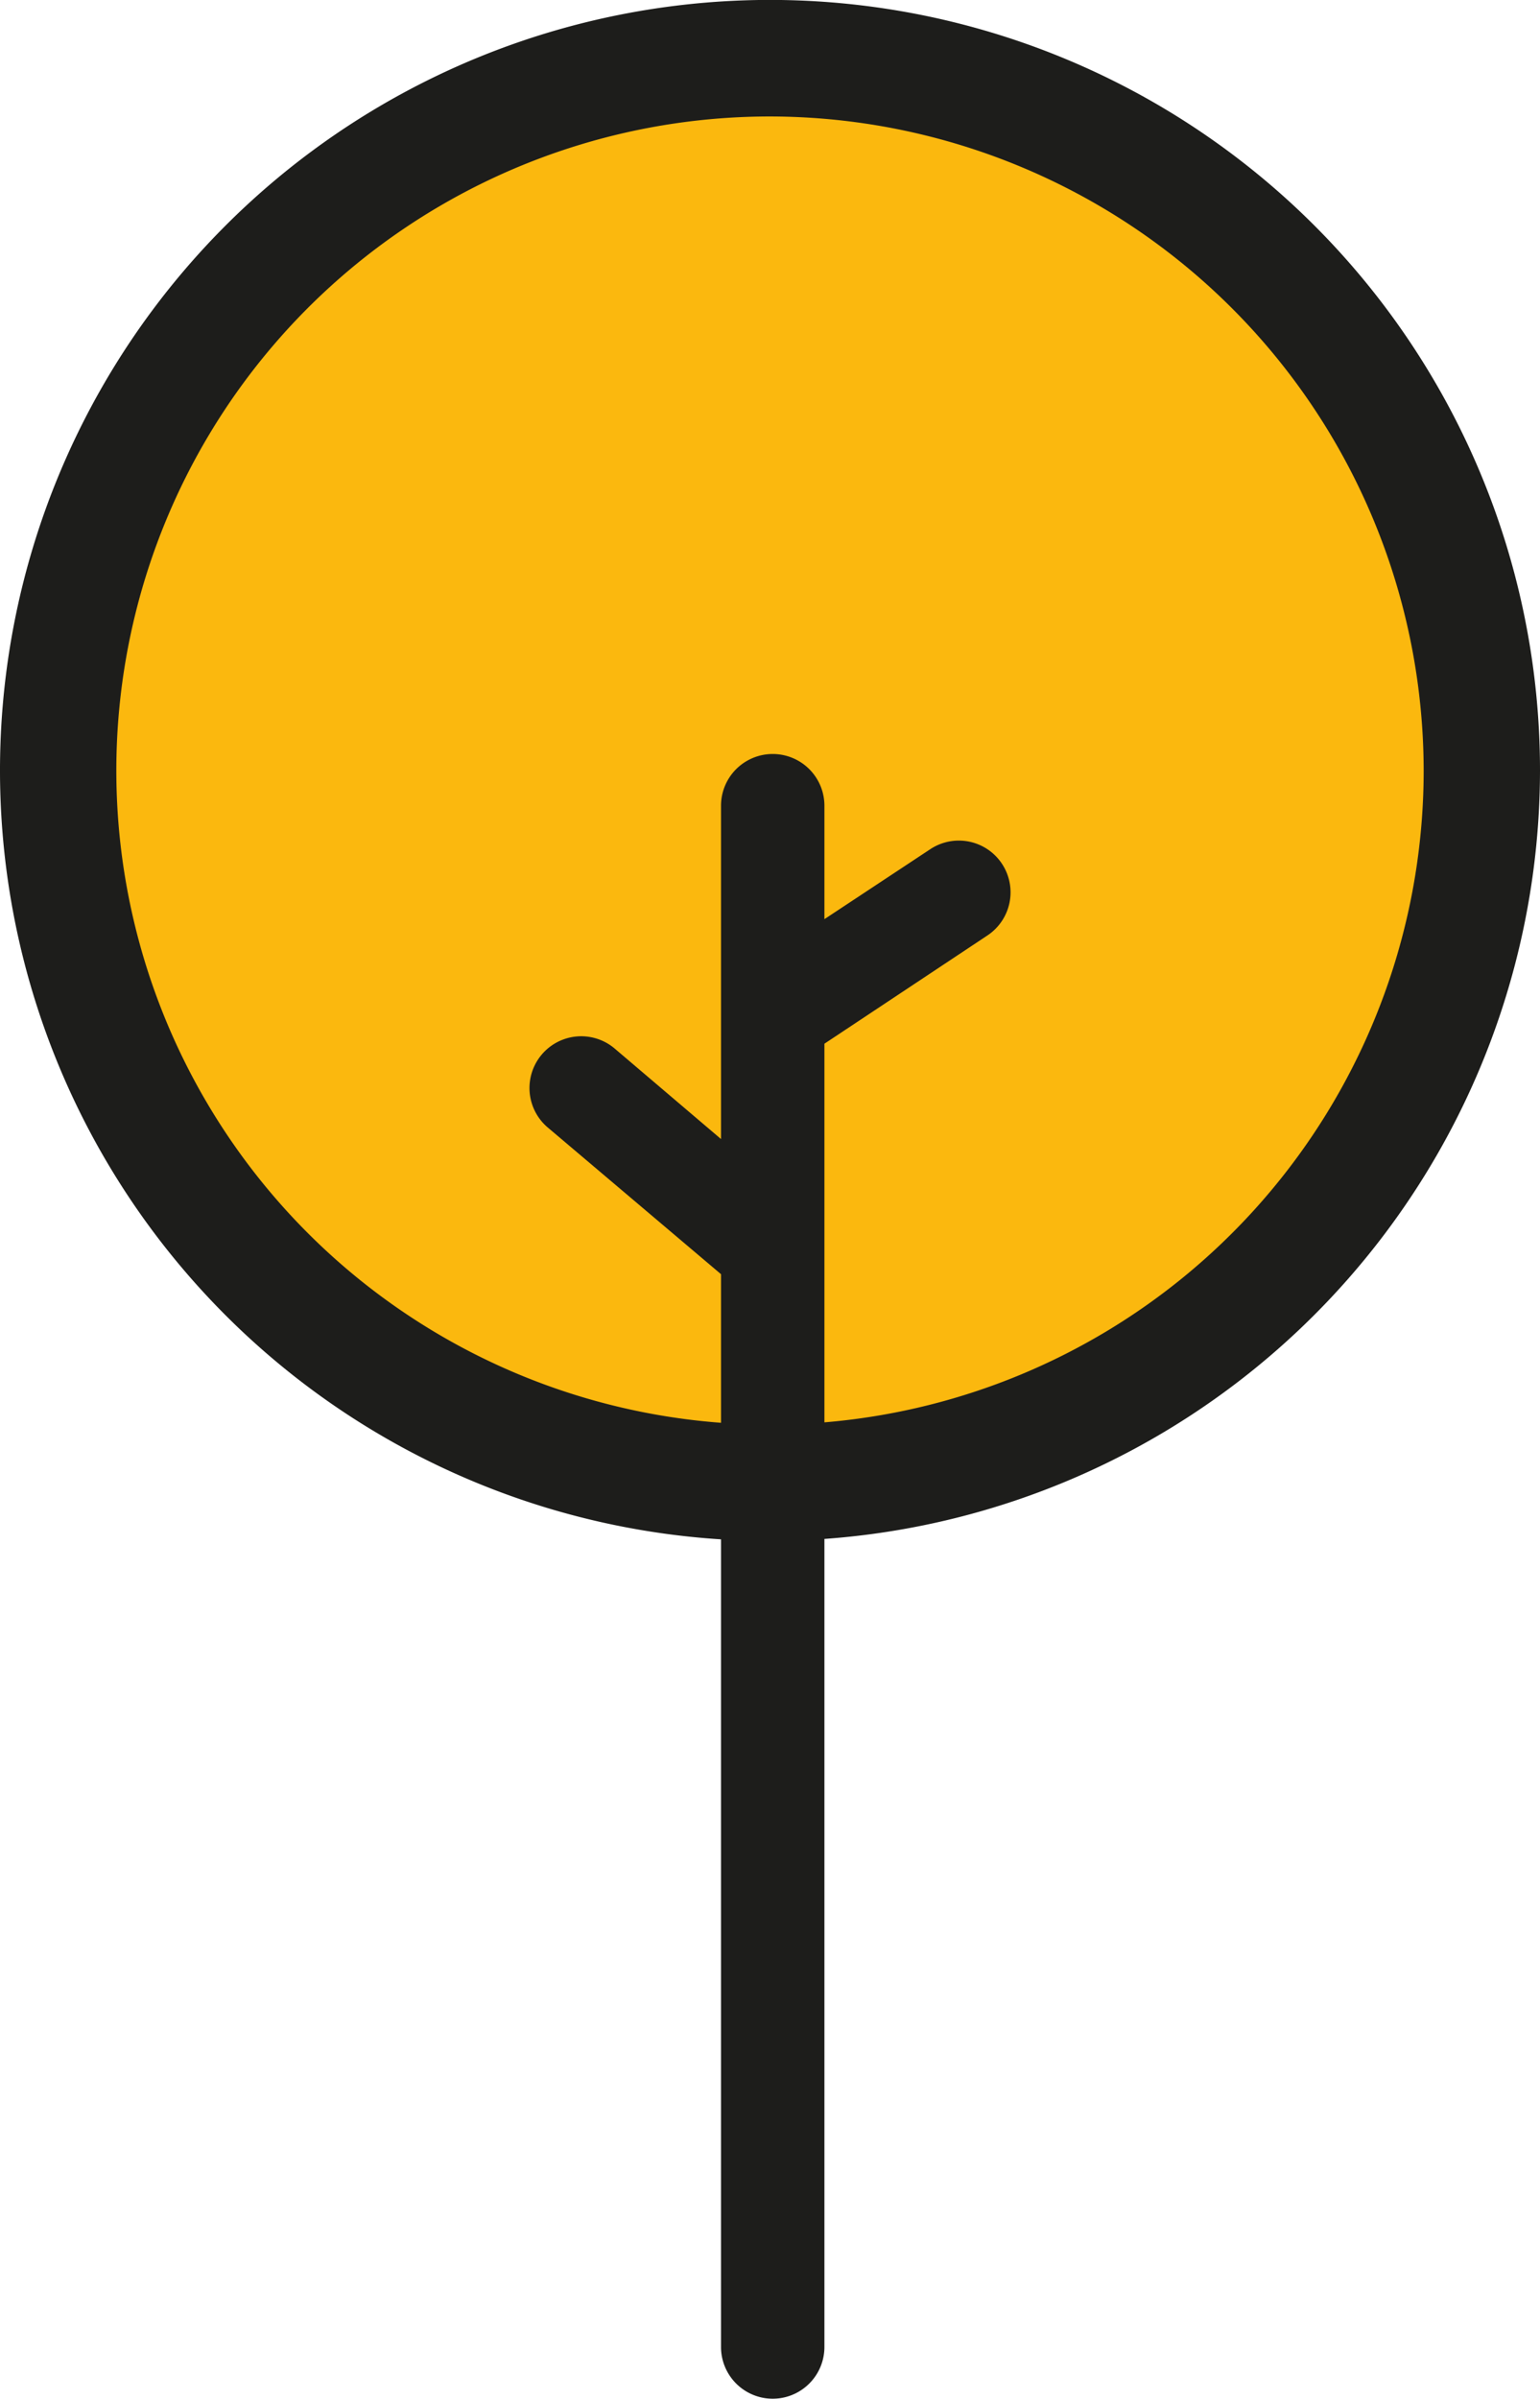 <svg xmlns="http://www.w3.org/2000/svg" width="42.03mm" height="65.44mm" viewBox="0 0 119.14 185.49"><circle cx="59.57" cy="59.57" r="55.07" fill="#fbb80e"/><path d="M189.58,217.07a59.57,59.57,0,1,1,59.57-59.56A59.63,59.63,0,0,1,189.58,217.07Zm0-110.13a50.57,50.57,0,1,0,50.57,50.57A50.63,50.63,0,0,0,189.58,106.94Z" transform="translate(-130.01 -97.94)" fill="#1d1d1b"/><path d="M207.52,164.71a4,4,0,0,0-5.54-1.12L193.79,169v-8.77a4,4,0,0,0-8,0v16.18h0V186l-8.23-7a4,4,0,1,0-5.17,6.11l13.4,11.34v82.94a4,4,0,0,0,8,0V178.63l12.61-8.37A4,4,0,0,0,207.52,164.71Z" transform="translate(-130.01 -97.94)" fill="#1d1d1b"/></svg>